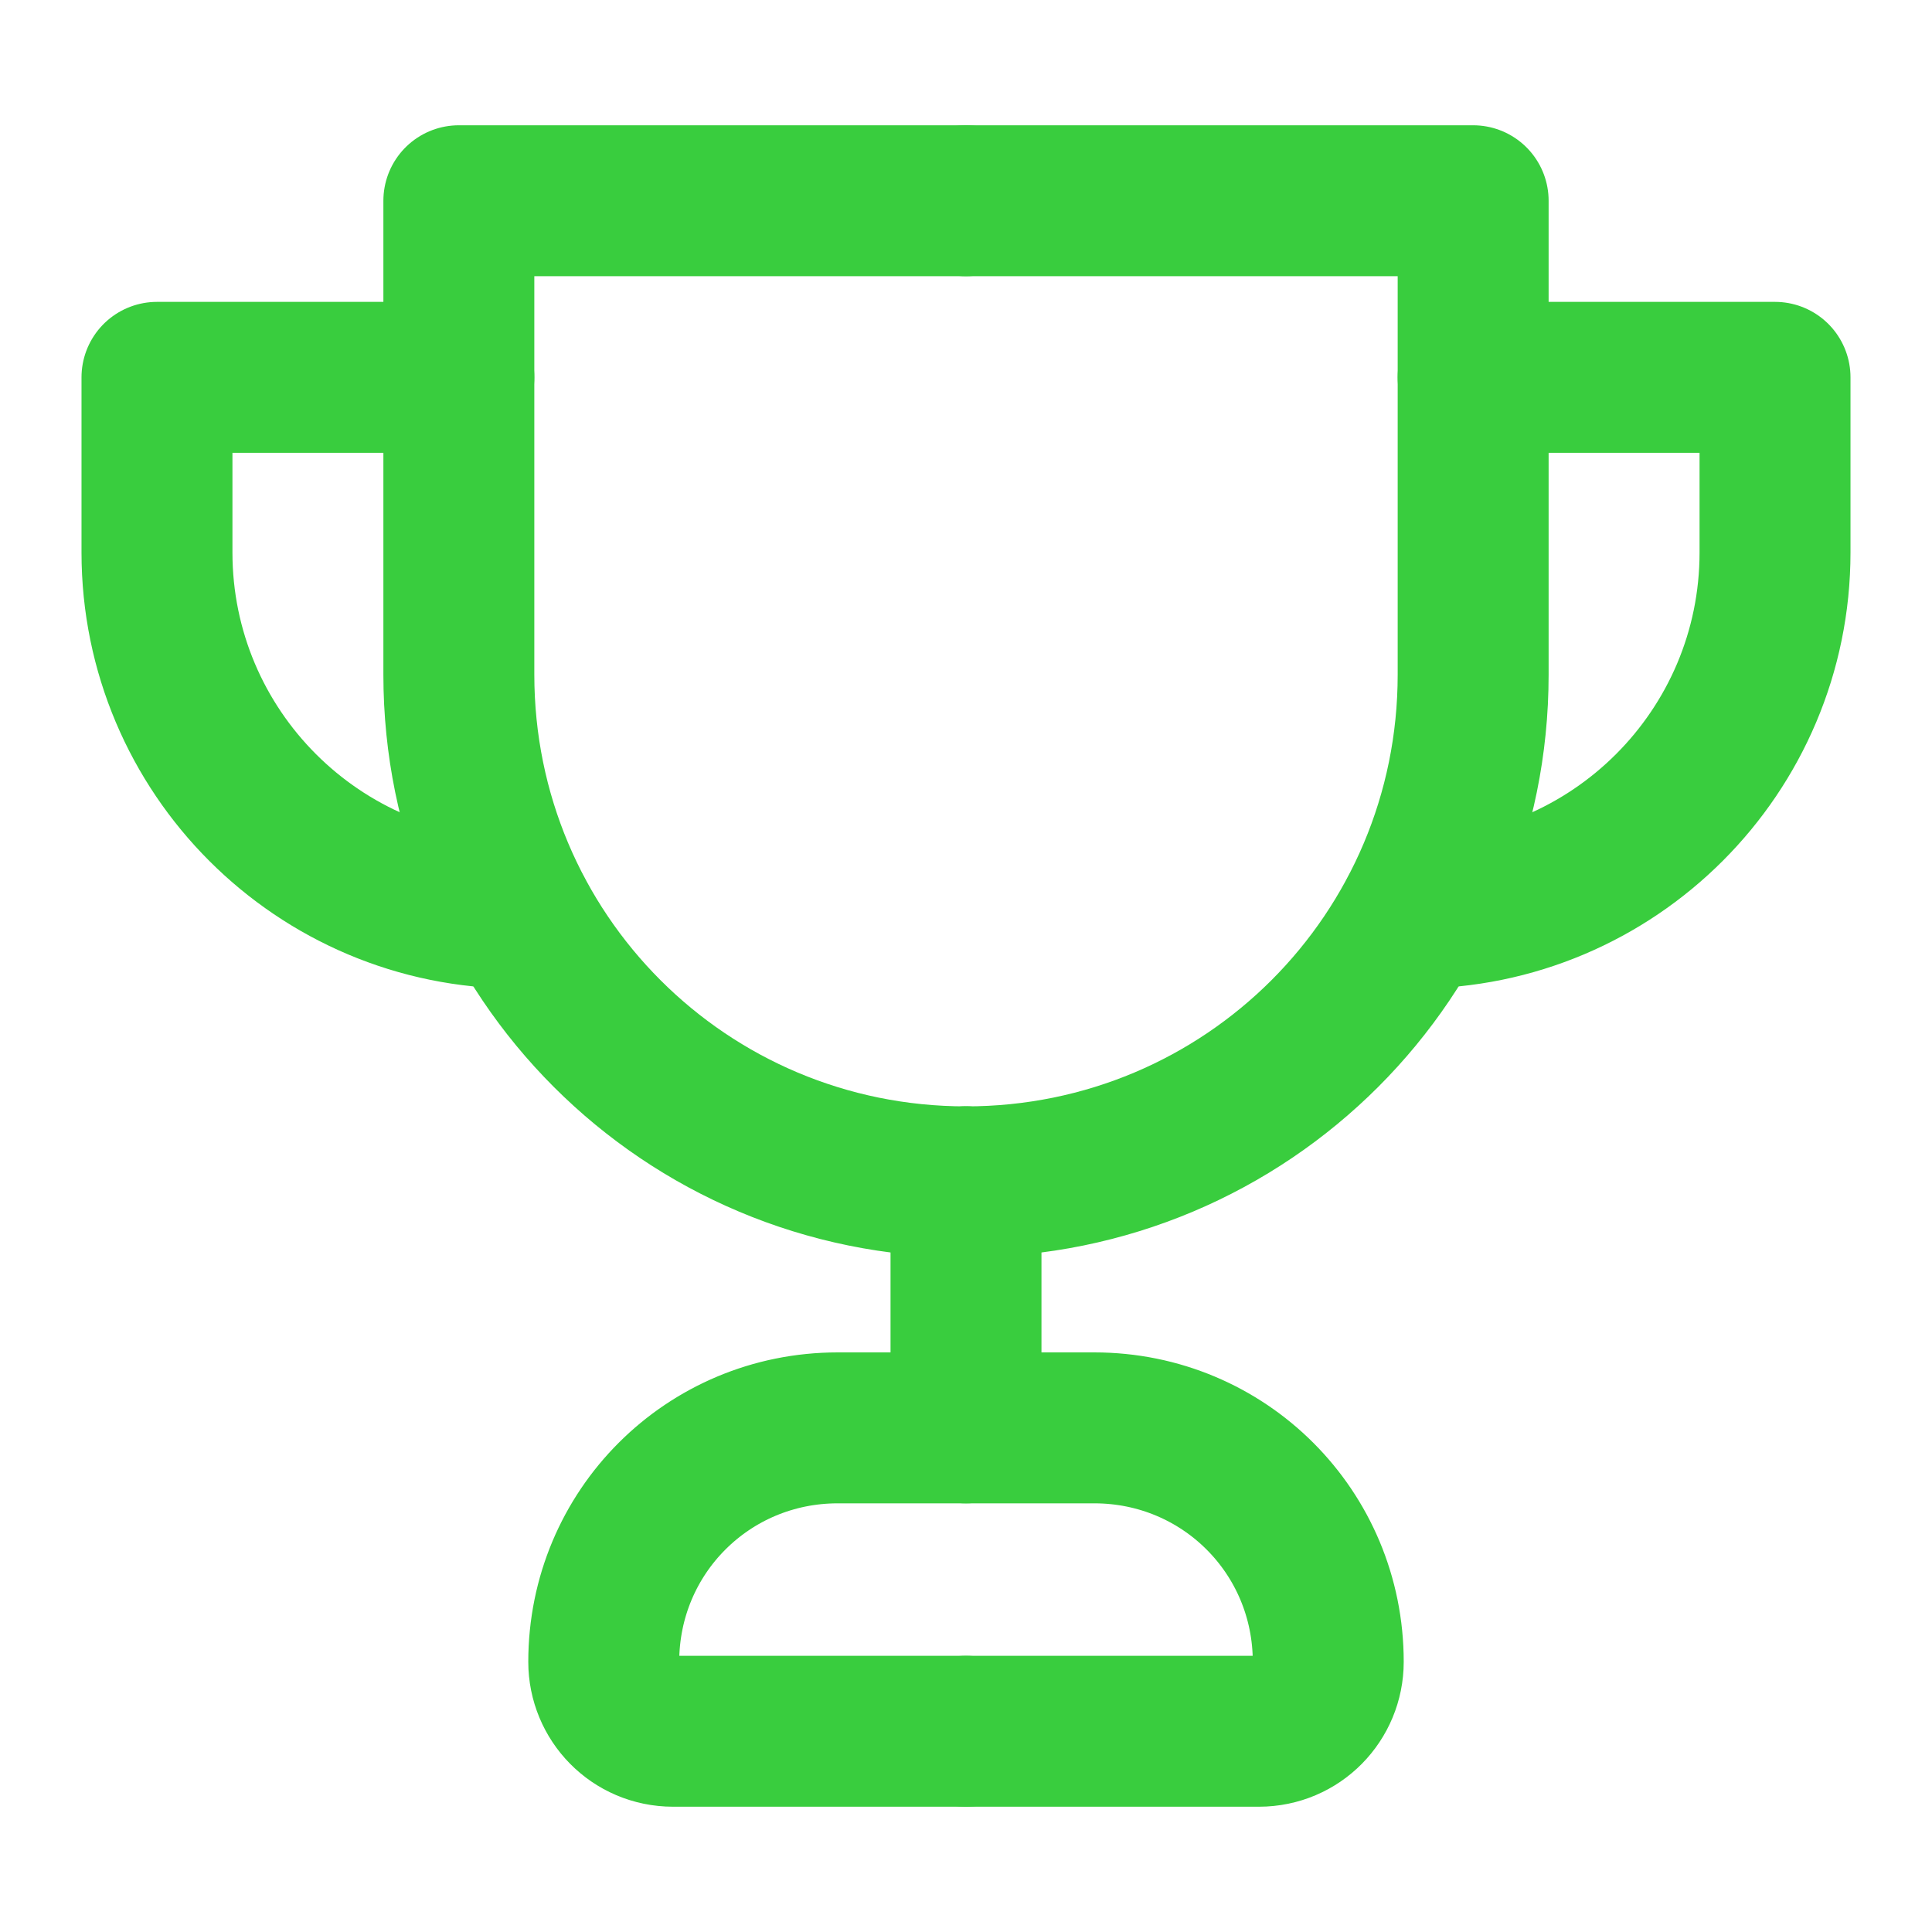 <?xml version="1.0" encoding="utf-8"?>
<!-- Generator: Adobe Illustrator 25.0.1, SVG Export Plug-In . SVG Version: 6.00 Build 0)  -->
<svg version="1.1" id="Layer_1" xmlns="http://www.w3.org/2000/svg" xmlns:xlink="http://www.w3.org/1999/xlink" x="0px" y="0px"
	 viewBox="0 0 128 128" style="enable-background:new 0 0 128 128;" xml:space="preserve">
<style type="text/css">
	.st0{fill:none;stroke:#39CD3E;stroke-width:10;stroke-linecap:round;stroke-linejoin:round;stroke-miterlimit:10;}
</style>
<g>
	<path class="st0" d="M64,13.3H30.4v31.4c0,18.6,15,33.6,33.6,33.6h0"/>
	<path class="st0" d="M30.4,25h-20v11.6c0,13.2,10.7,23.9,23.9,23.9h0"/>
	<line class="st0" x1="64" y1="78.3" x2="64" y2="92.8"/>
	<path class="st0" d="M64,94.6h-8.5c-8.6,0-15.5,6.9-15.5,15.5v0c0,2.5,2,4.6,4.6,4.6H64"/>
	<path class="st0" d="M64,13.3h33.6v31.4c0,18.6-15,33.6-33.6,33.6h0"/>
	<path class="st0" d="M97.6,25h20v11.6c0,13.2-10.7,23.9-23.9,23.9h0"/>
	<path class="st0" d="M64,94.6h8.5c8.6,0,15.5,6.9,15.5,15.5v0c0,2.5-2,4.6-4.6,4.6H64"/>
</g>
</svg>
